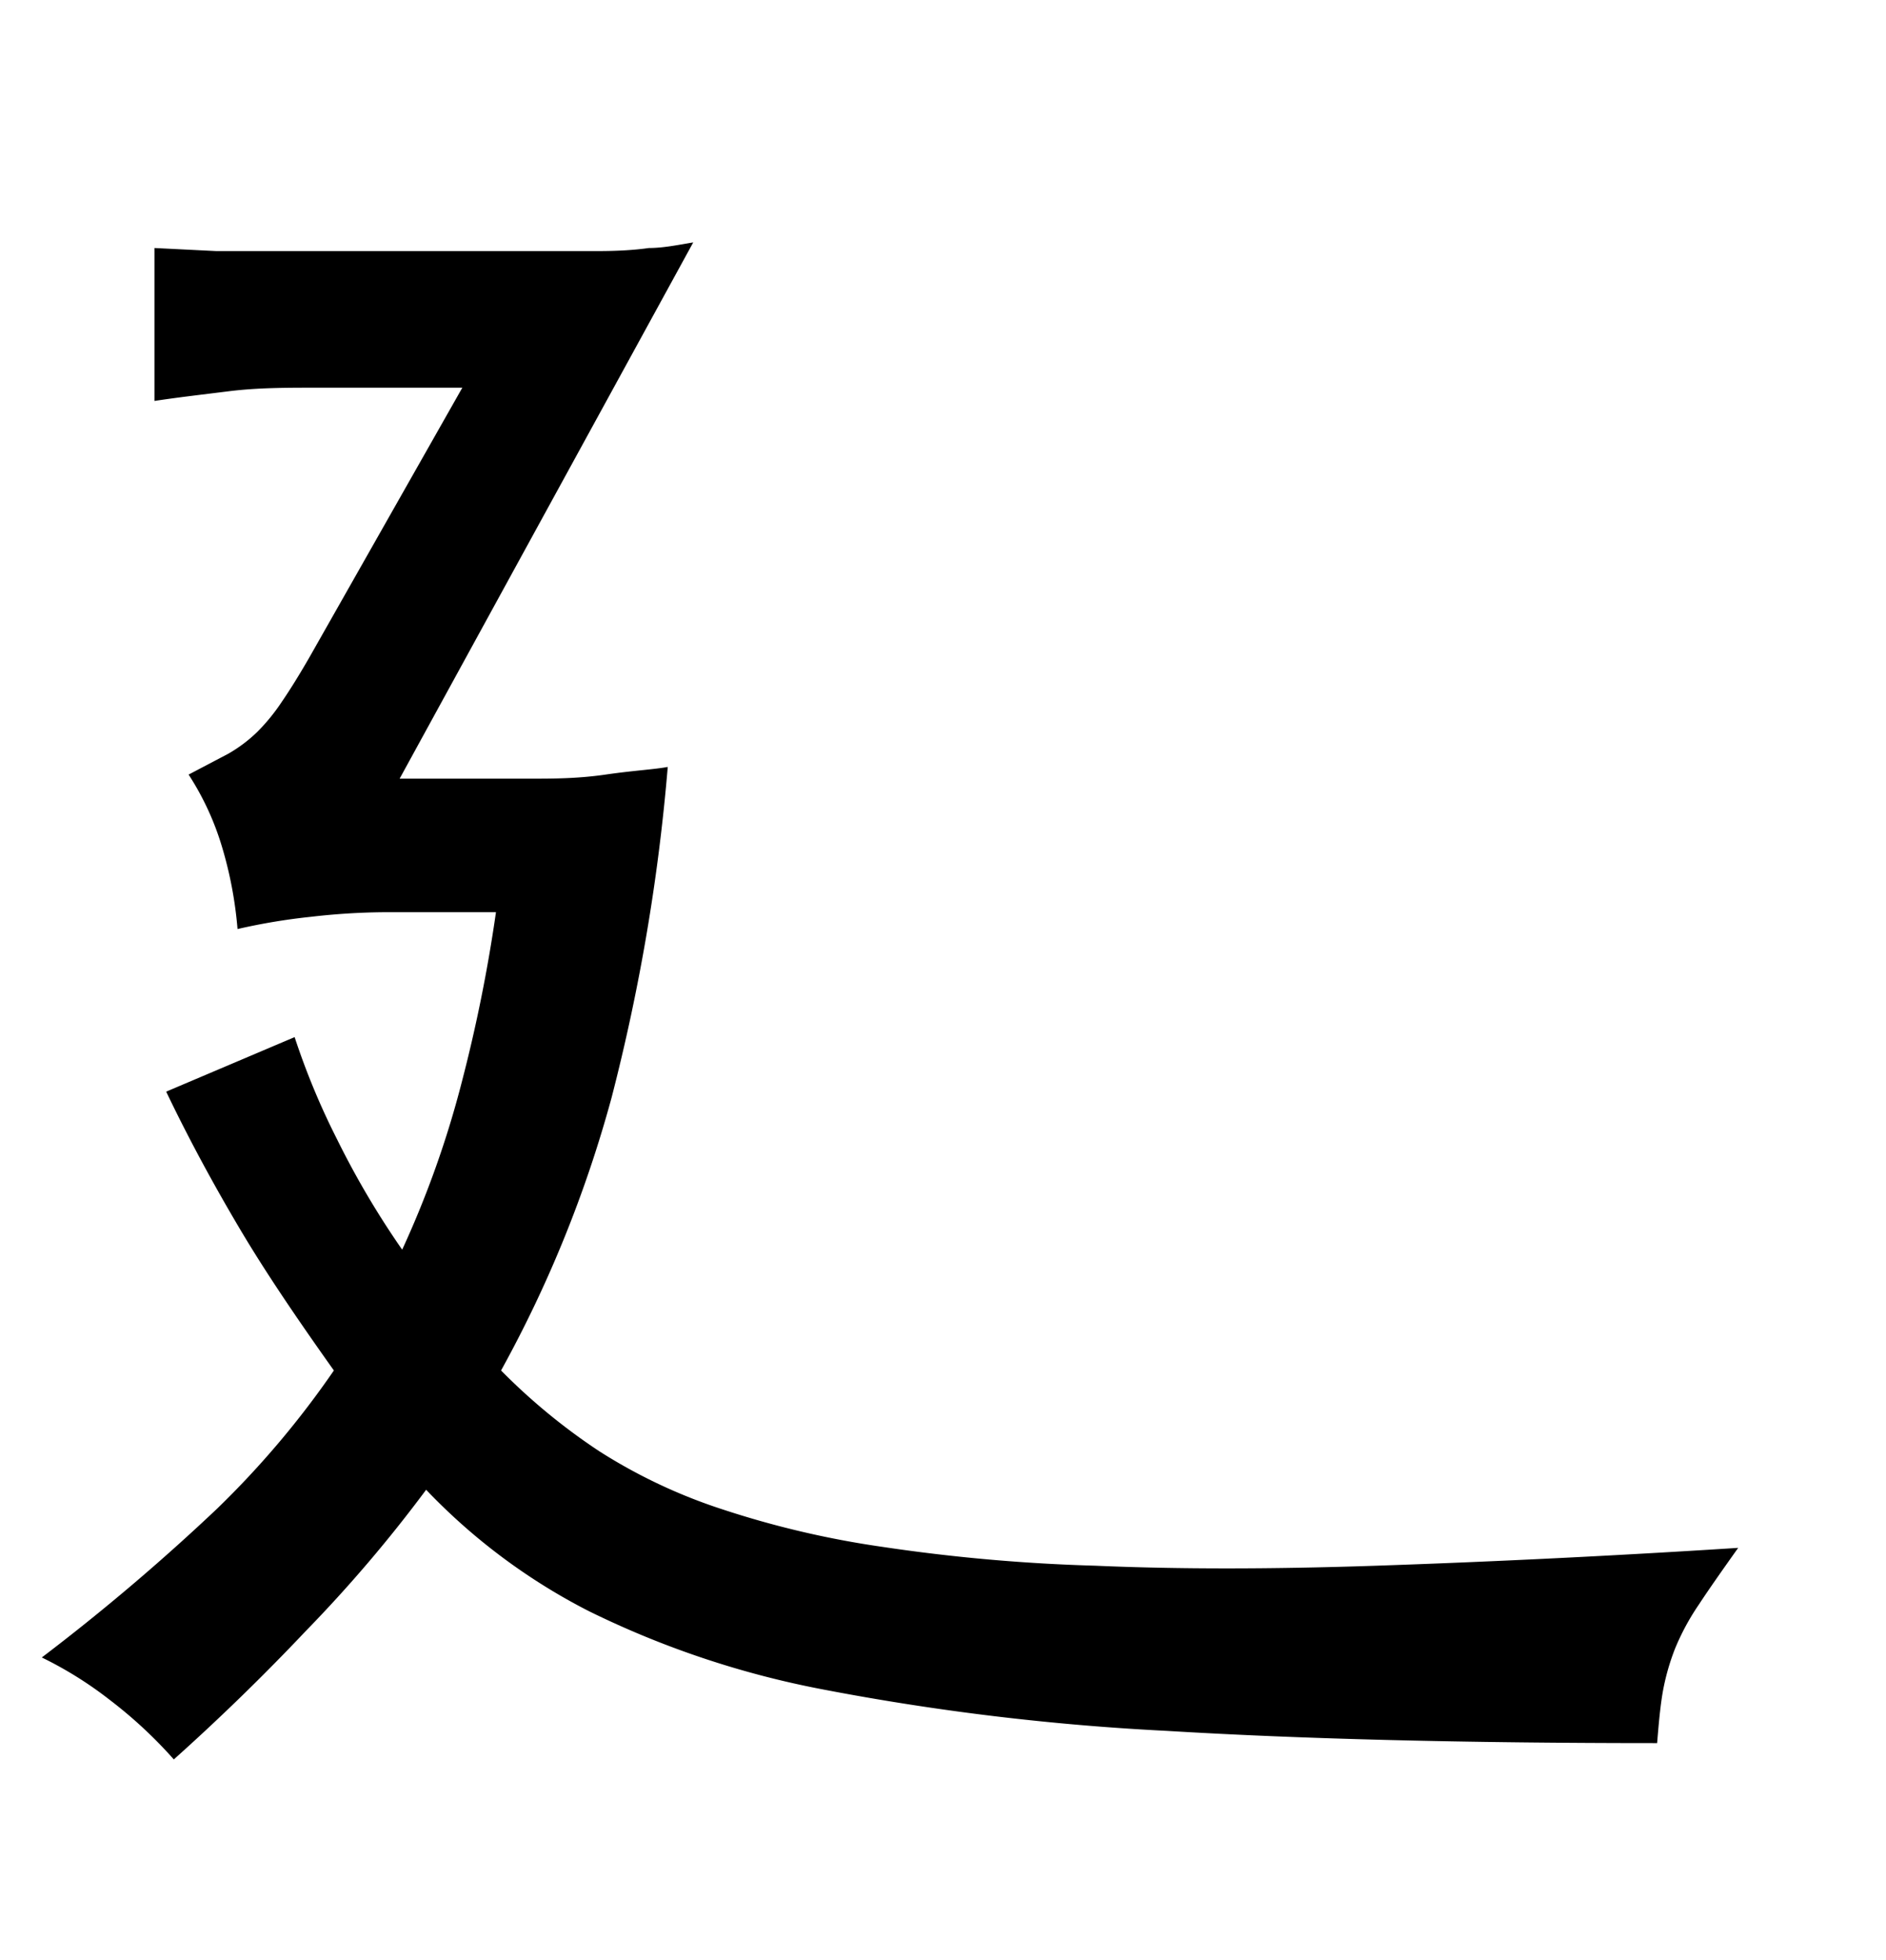 <svg xmlns="http://www.w3.org/2000/svg" width="0.51in" height="0.53in" viewBox="0 0 37 38"><title>Artboard 60</title><path d="M8.36,29A27.31,27.31,0,0,1,6,31.77c-.86.91-1.73,1.75-2.59,2.52a8.82,8.82,0,0,0-1.26-1.17,7.49,7.49,0,0,0-1.33-.83,41.8,41.8,0,0,0,3.44-2.92,17.8,17.8,0,0,0,2.29-2.71c-.71-1-1.33-1.91-1.84-2.77s-1-1.76-1.45-2.7l2.52-1.07a14.3,14.3,0,0,0,.83,2,16.85,16.85,0,0,0,1.28,2.17A19.34,19.34,0,0,0,9.06,21a30.2,30.2,0,0,0,.67-3.33H7.51a13.3,13.3,0,0,0-1.41.09A12,12,0,0,0,4.66,18a7.84,7.84,0,0,0-.31-1.63,5.46,5.46,0,0,0-.65-1.4l.78-.41a2.84,2.84,0,0,0,.57-.43,3.81,3.81,0,0,0,.48-.59q.24-.35.54-.87l3-5.29H6.21c-.59,0-1.16,0-1.72.07s-1,.12-1.46.19v-3l1.21.06,1.18,0c.41,0,.84,0,1.31,0H8.32c.79,0,1.46,0,2,0l1.41,0q.58,0,1-.06c.28,0,.57-.06.87-.11L7.84,15.05H10.4c.44,0,.93,0,1.48-.08s.95-.1,1.22-.15A38.76,38.76,0,0,1,12,21.3a24.19,24.19,0,0,1-2.17,5.36,12,12,0,0,0,1.92,1.58,10.54,10.54,0,0,0,2.41,1.14,18.29,18.29,0,0,0,3.15.74,34.9,34.9,0,0,0,4.18.37c1.6.07,3.44.07,5.51,0s4.44-.18,7.1-.35c-.32.45-.58.82-.77,1.11a4.68,4.68,0,0,0-.47.87,4.51,4.51,0,0,0-.24.85c-.05.29-.08.63-.11,1q-5.66,0-9.62-.24a48.68,48.68,0,0,1-6.73-.81,18,18,0,0,1-4.61-1.54A11.86,11.86,0,0,1,8.36,29Z"/></svg>